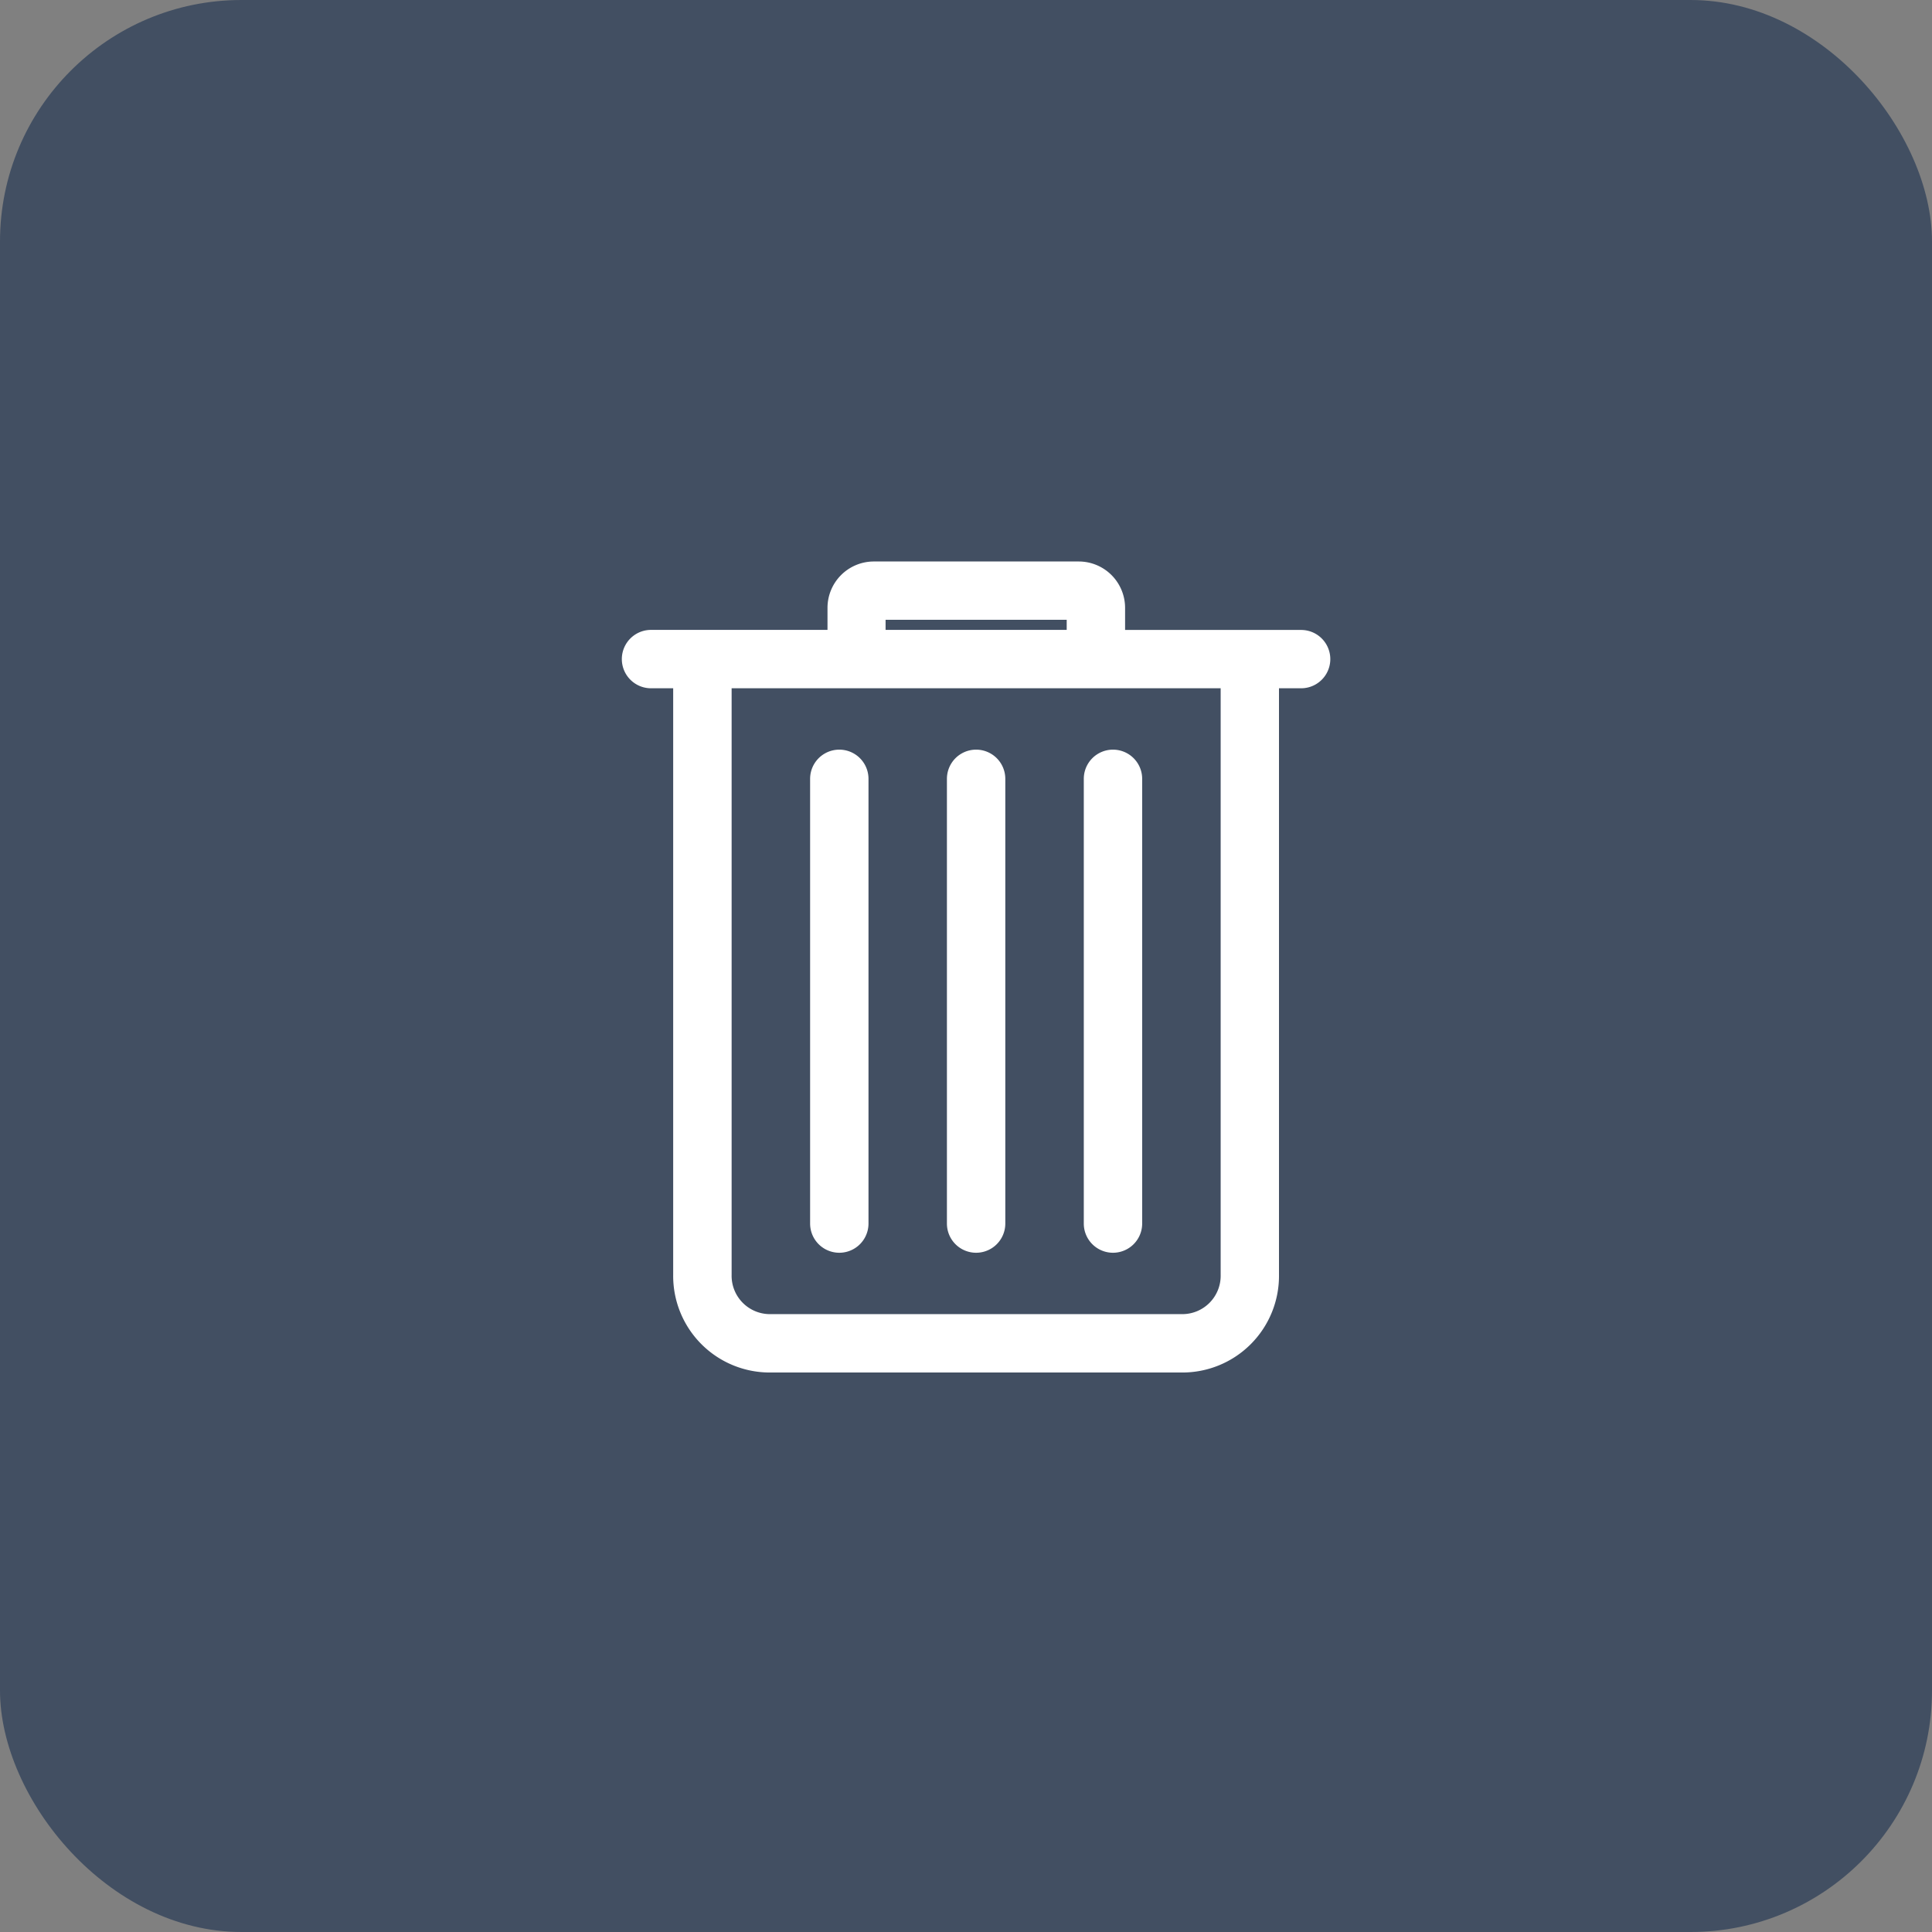 <svg height="32" viewBox="0 0 32 32" width="32" xmlns="http://www.w3.org/2000/svg"><rect x="0" y="0" width="32" height="32" fill="#808080" stroke="none"/><rect fill="#424f62" height="32" rx="4" width="32"/><path d="m35.945 30.4v7.366a.283.283 0 1 1 -.567 0v-7.366a.283.283 0 1 1 .567 0zm2.267 7.366v-7.366a.283.283 0 1 0 -.567 0v7.366a.283.283 0 1 0 .567 0zm-5.1-7.366v7.366a.283.283 0 1 0 .567 0v-7.366a.283.283 0 1 0 -.567 0zm7.933-1.7h-.567v9.916a1.4 1.4 0 0 1 -1.417 1.417h-6.8a1.4 1.4 0 0 1 -1.417-1.417v-9.916h-.567a.283.283 0 1 1 0-.567h3.123v-.567a.568.568 0 0 1 .562-.566h3.4a.568.568 0 0 1 .567.567v.567h3.116a.283.283 0 1 1 0 .566zm-7.083-.567h3.4v-.567h-3.4zm5.95.567h-8.5v9.916a.835.835 0 0 0 .85.85h6.8a.835.835 0 0 0 .85-.85z" fill="#fff" stroke="#fff" stroke-width=".4" transform="translate(-19.494 -17.5)"/></svg>